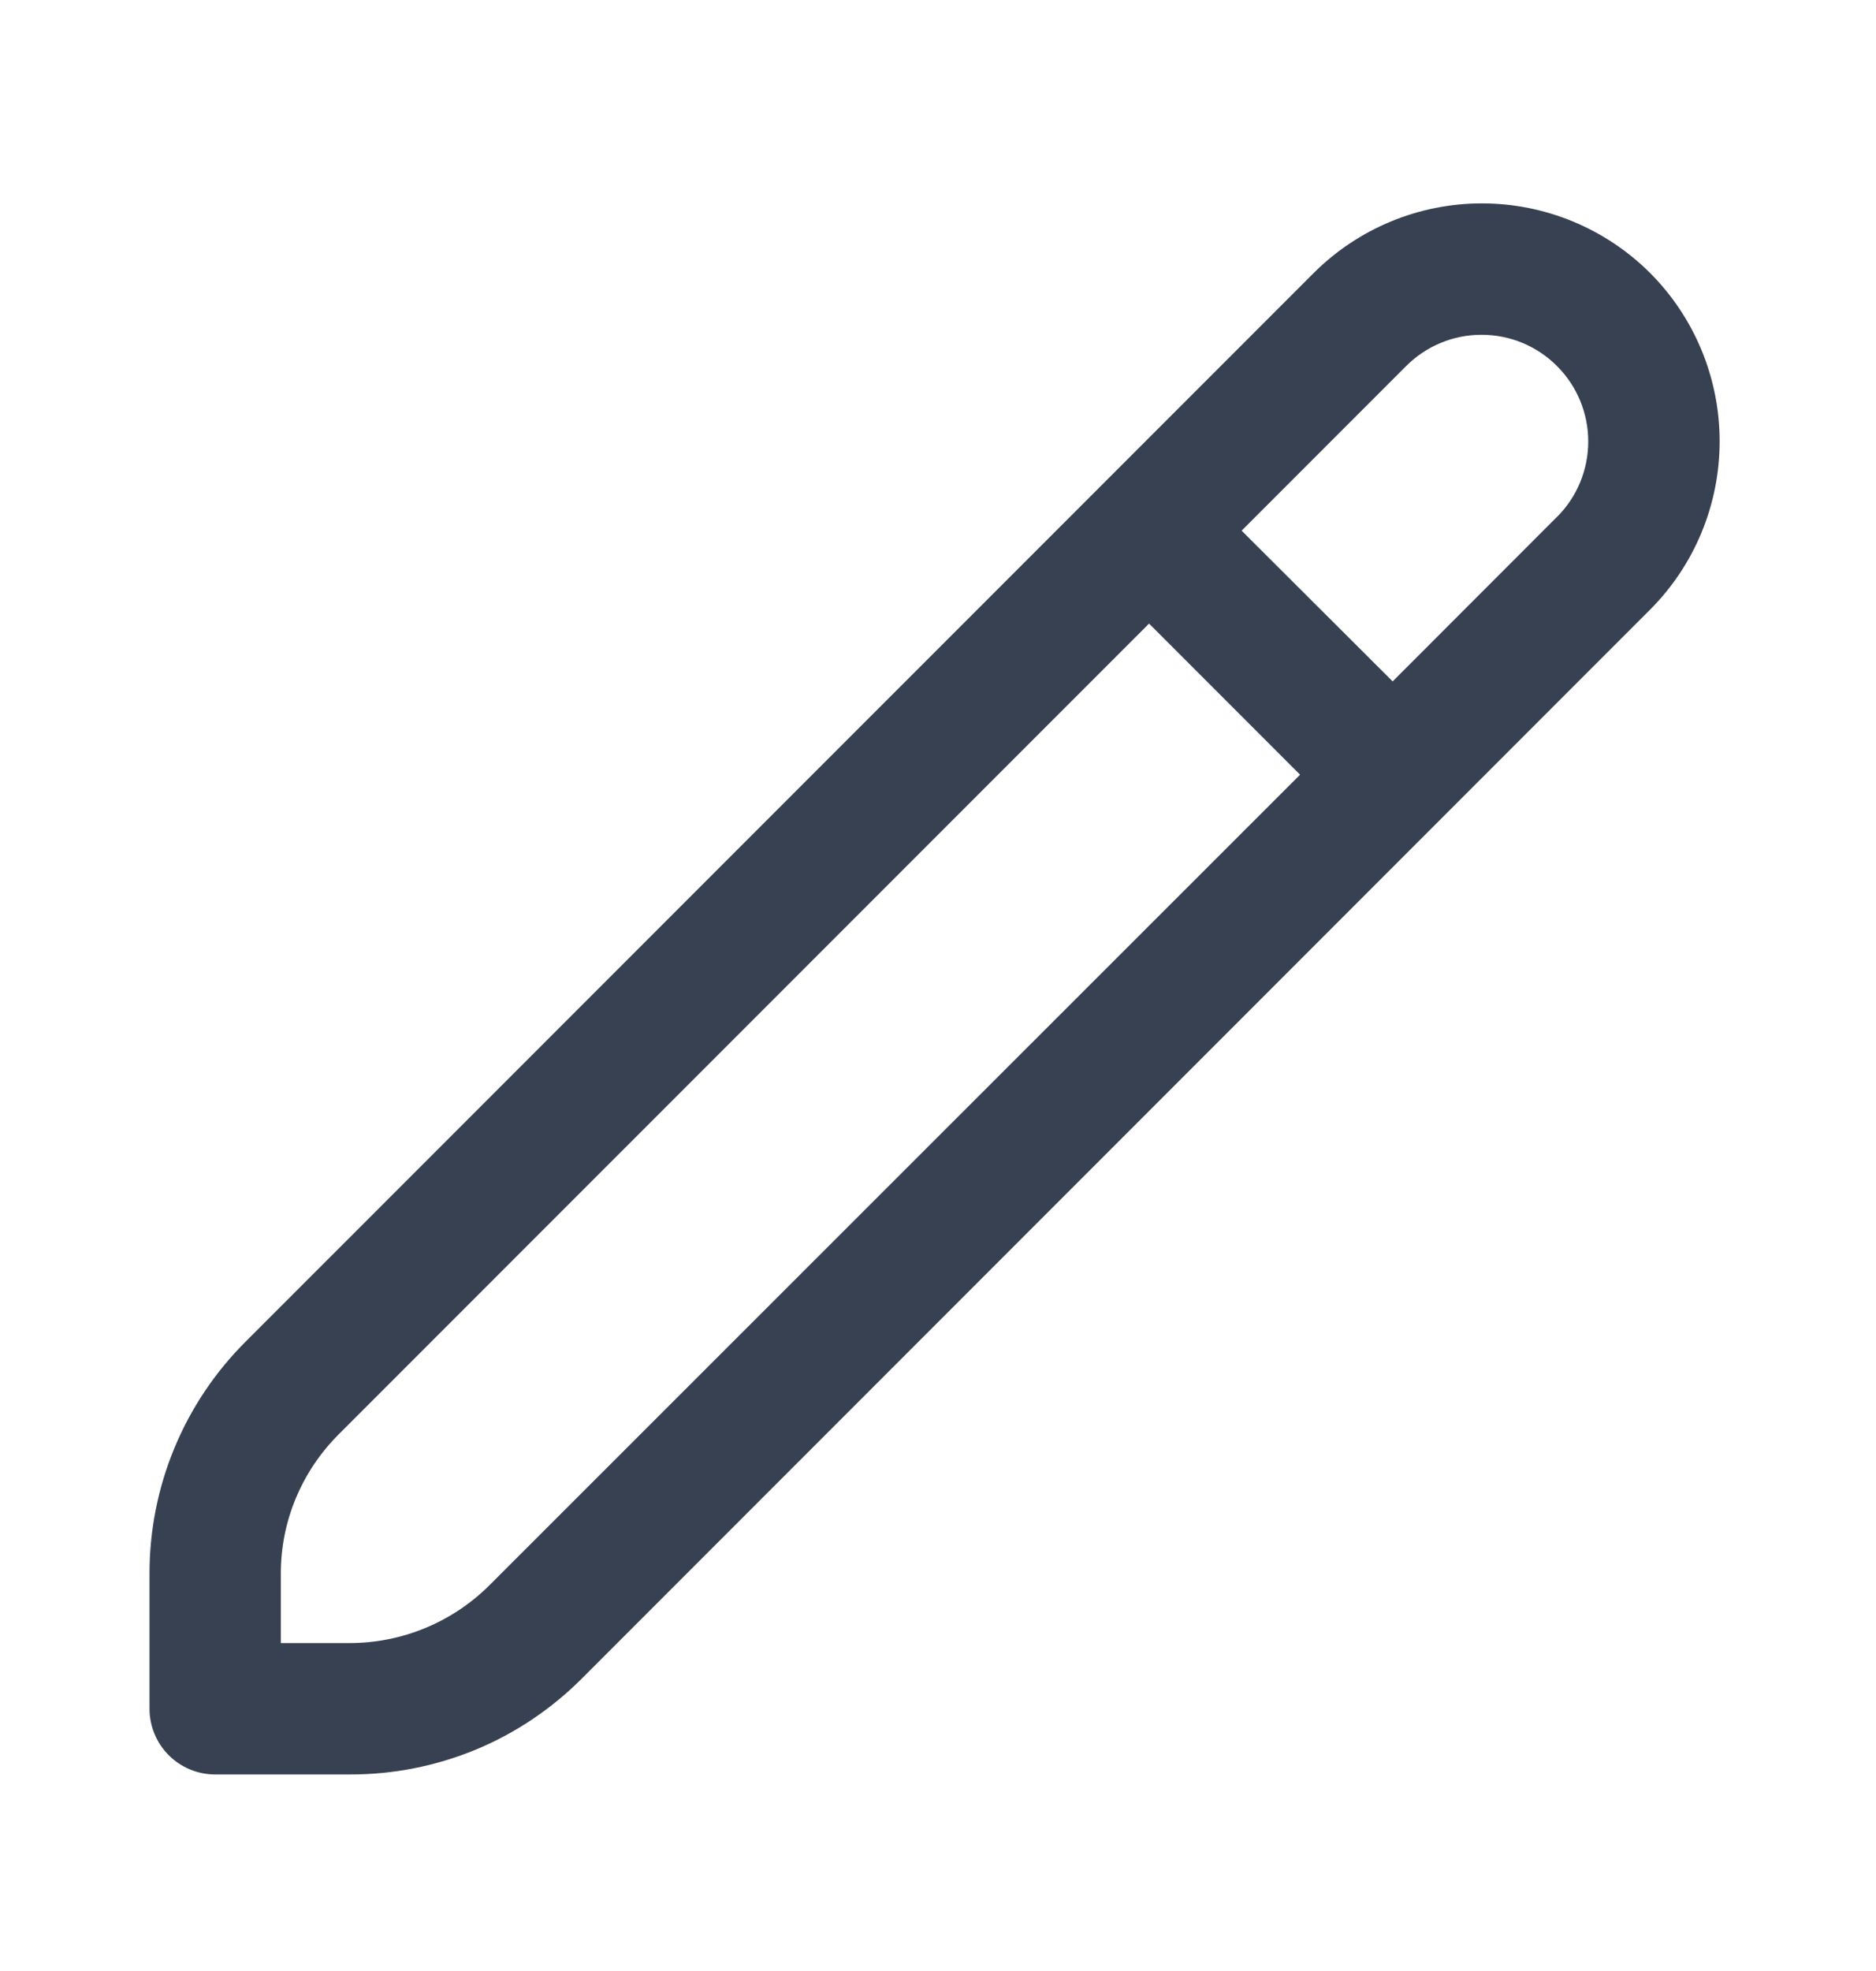 <svg width="20" height="21" viewBox="0 0 20 21" fill="none" xmlns="http://www.w3.org/2000/svg">
<path d="M17.592 2.909C17.116 2.434 16.471 2.167 15.798 2.167C15.126 2.167 14.481 2.434 14.005 2.909L2.619 14.294C2.293 14.619 2.035 15.004 1.859 15.429C1.683 15.854 1.593 16.309 1.594 16.769V18.206C1.594 18.392 1.668 18.57 1.799 18.701C1.93 18.832 2.108 18.906 2.294 18.906H3.731C4.191 18.907 4.646 18.817 5.071 18.642C5.496 18.466 5.881 18.207 6.206 17.881L17.592 6.495C18.067 6.019 18.333 5.375 18.333 4.702C18.333 4.03 18.067 3.385 17.592 2.909ZM5.216 16.892C4.821 17.284 4.288 17.505 3.731 17.506H2.994V16.769C2.993 16.493 3.047 16.22 3.153 15.965C3.259 15.71 3.414 15.479 3.609 15.284L12.25 6.644L13.86 8.254L5.216 16.892ZM16.601 5.505L14.847 7.26L13.237 5.654L14.992 3.899C15.205 3.686 15.495 3.566 15.796 3.567C16.098 3.567 16.387 3.687 16.6 3.901C16.813 4.114 16.933 4.404 16.932 4.705C16.932 5.007 16.812 5.296 16.598 5.509L16.601 5.505Z" fill="#374151"/>
</svg>
